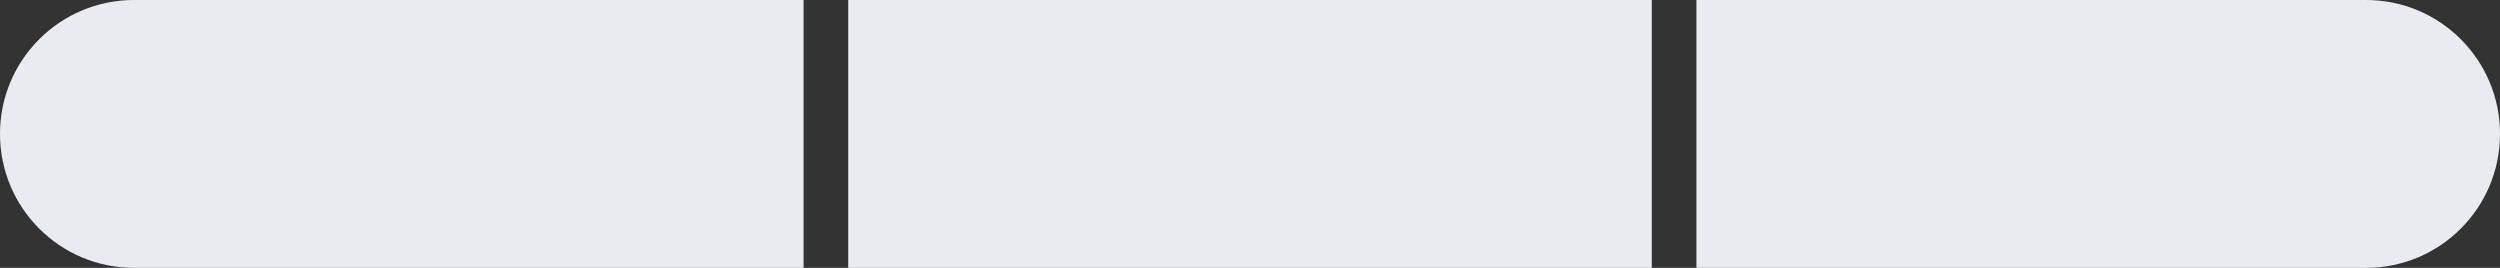 <svg xmlns="http://www.w3.org/2000/svg" width="112" height="12" viewBox="0 0 112 12" fill="none">
  <rect x="0" y="0" width="112" height="12" fill="#333333" stroke="none"/>
  <path d="M0 6C0 2.686 2.686 0 6 0H36V12H6C2.686 12 0 9.314 0 6Z" fill="#EAEBF0"/>
  <rect x="38" width="36" height="12" fill="#EAEBF0"/>
  <path d="M76 0H106C109.314 0 112 2.686 112 6C112 9.314 109.314 12 106 12H76V0Z" fill="#EAEBF0"/>
</svg>